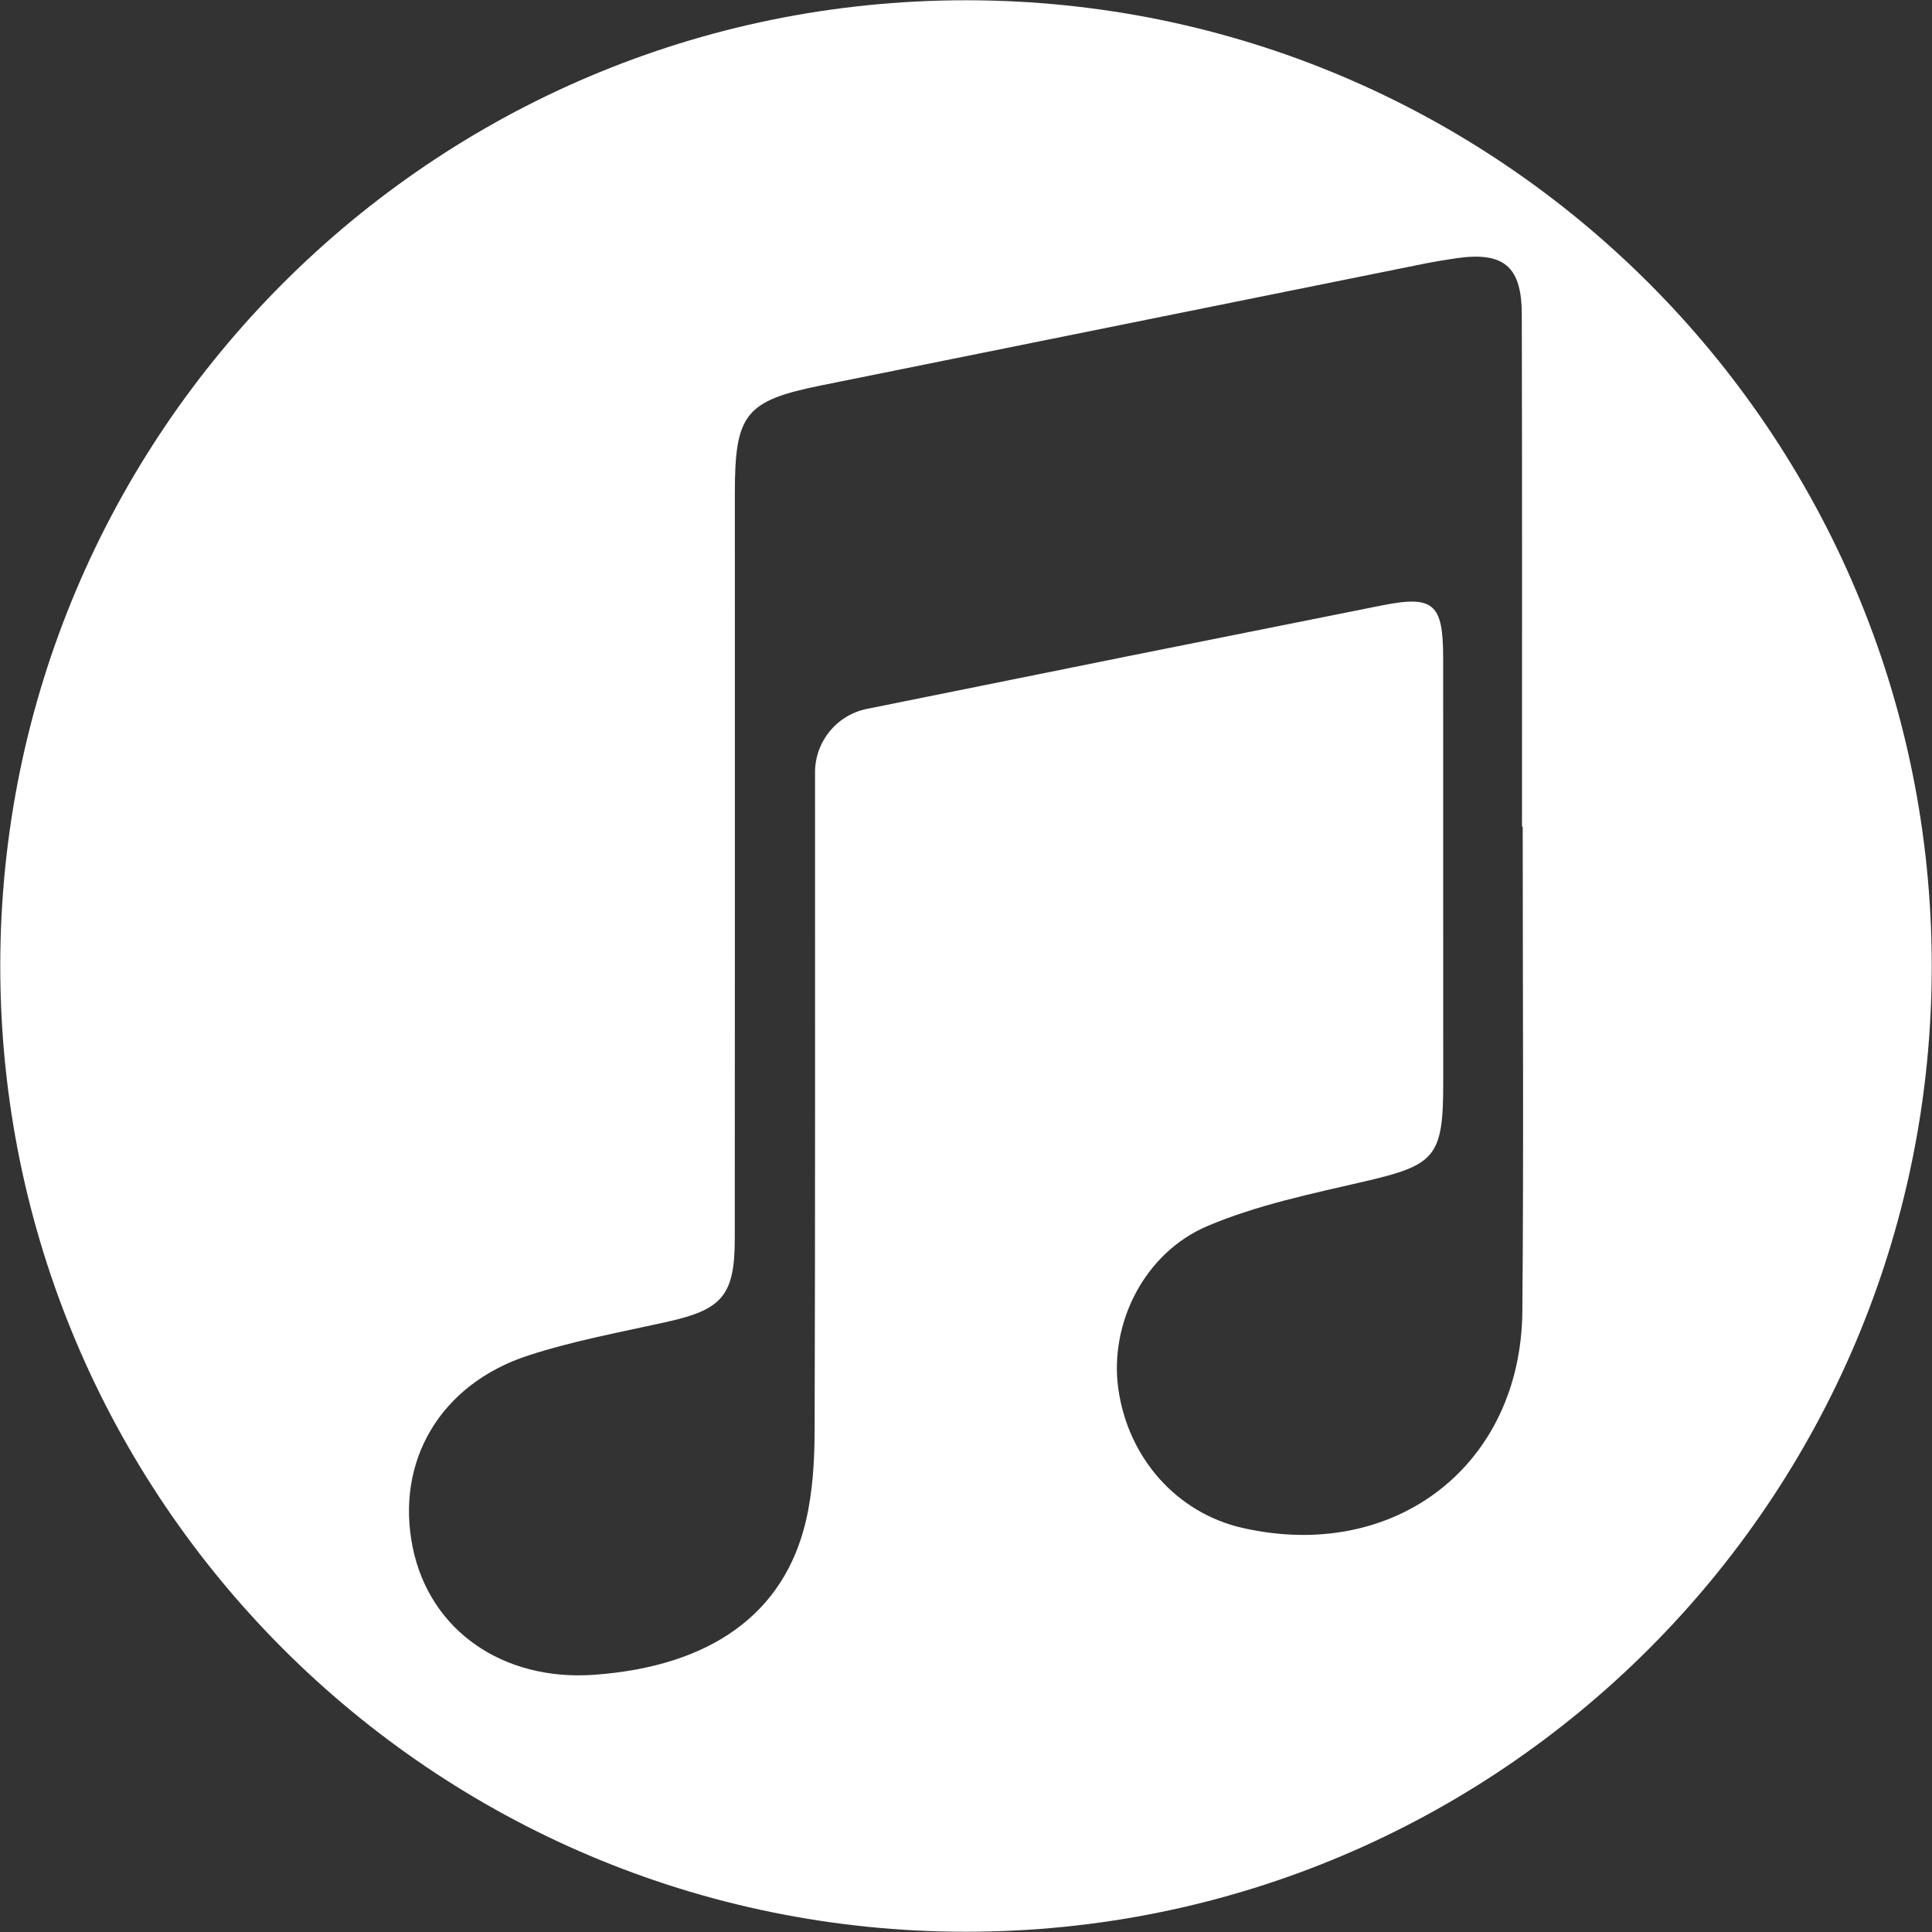 <?xml version="1.0" encoding="UTF-8"?>
<svg id="a" data-name="Livello 1" xmlns="http://www.w3.org/2000/svg" width="1080" height="1080" viewBox="0 0 1080 1080">
  <rect x="0" y="0" width="1080" height="1080" fill="#333333" stroke="none"/>
  <path d="m540.019.147C241.847.147.147,241.847.147,540.019s241.7,539.834,539.872,539.834,539.834-241.7,539.834-539.834S838.153.147,540.019.147Zm310.993,732.742c-.743,86.402-71.461,140.614-156.494,121.213-36.611-8.331-63.99-39.036-69.388-77.875-5.046-36.18,14.394-75.959,50.104-90.978,27.771-11.734,58.045-17.953,87.654-24.837,39.466-9.153,43.885-13.69,43.885-54.994,0-79.244,0-158.45-.039-237.694,0-30.352-5.319-35.046-34.224-29.296-95.985,19.127-191.97,38.409-287.916,57.849-16.819,3.403-28.944,18.228-28.983,35.398-.039,122.739.157,245.477-.235,368.216-.039,16.78-1.056,33.99-4.85,50.222-12.164,52.06-53.272,81.317-118.123,86.089-51.317,3.755-92.152-24.759-101.656-70.991-9.896-48.149,15.254-91.487,64.694-107.523,25.189-8.214,51.512-12.986,77.484-18.775,30.782-6.845,37.783-14.746,37.823-46.428.117-138.971.039-277.942.039-416.913,0-44.316,5.906-51.591,48.618-60.196,111.944-22.607,223.887-45.215,335.83-67.783,6.375-1.291,12.751-2.347,19.204-3.286,26.167-3.676,36.219,4.654,36.258,31.369.235,95.476.117,190.953.117,286.39h.391c0,90.274.587,180.549-.195,270.823Z" fill="#fff"/>
</svg>